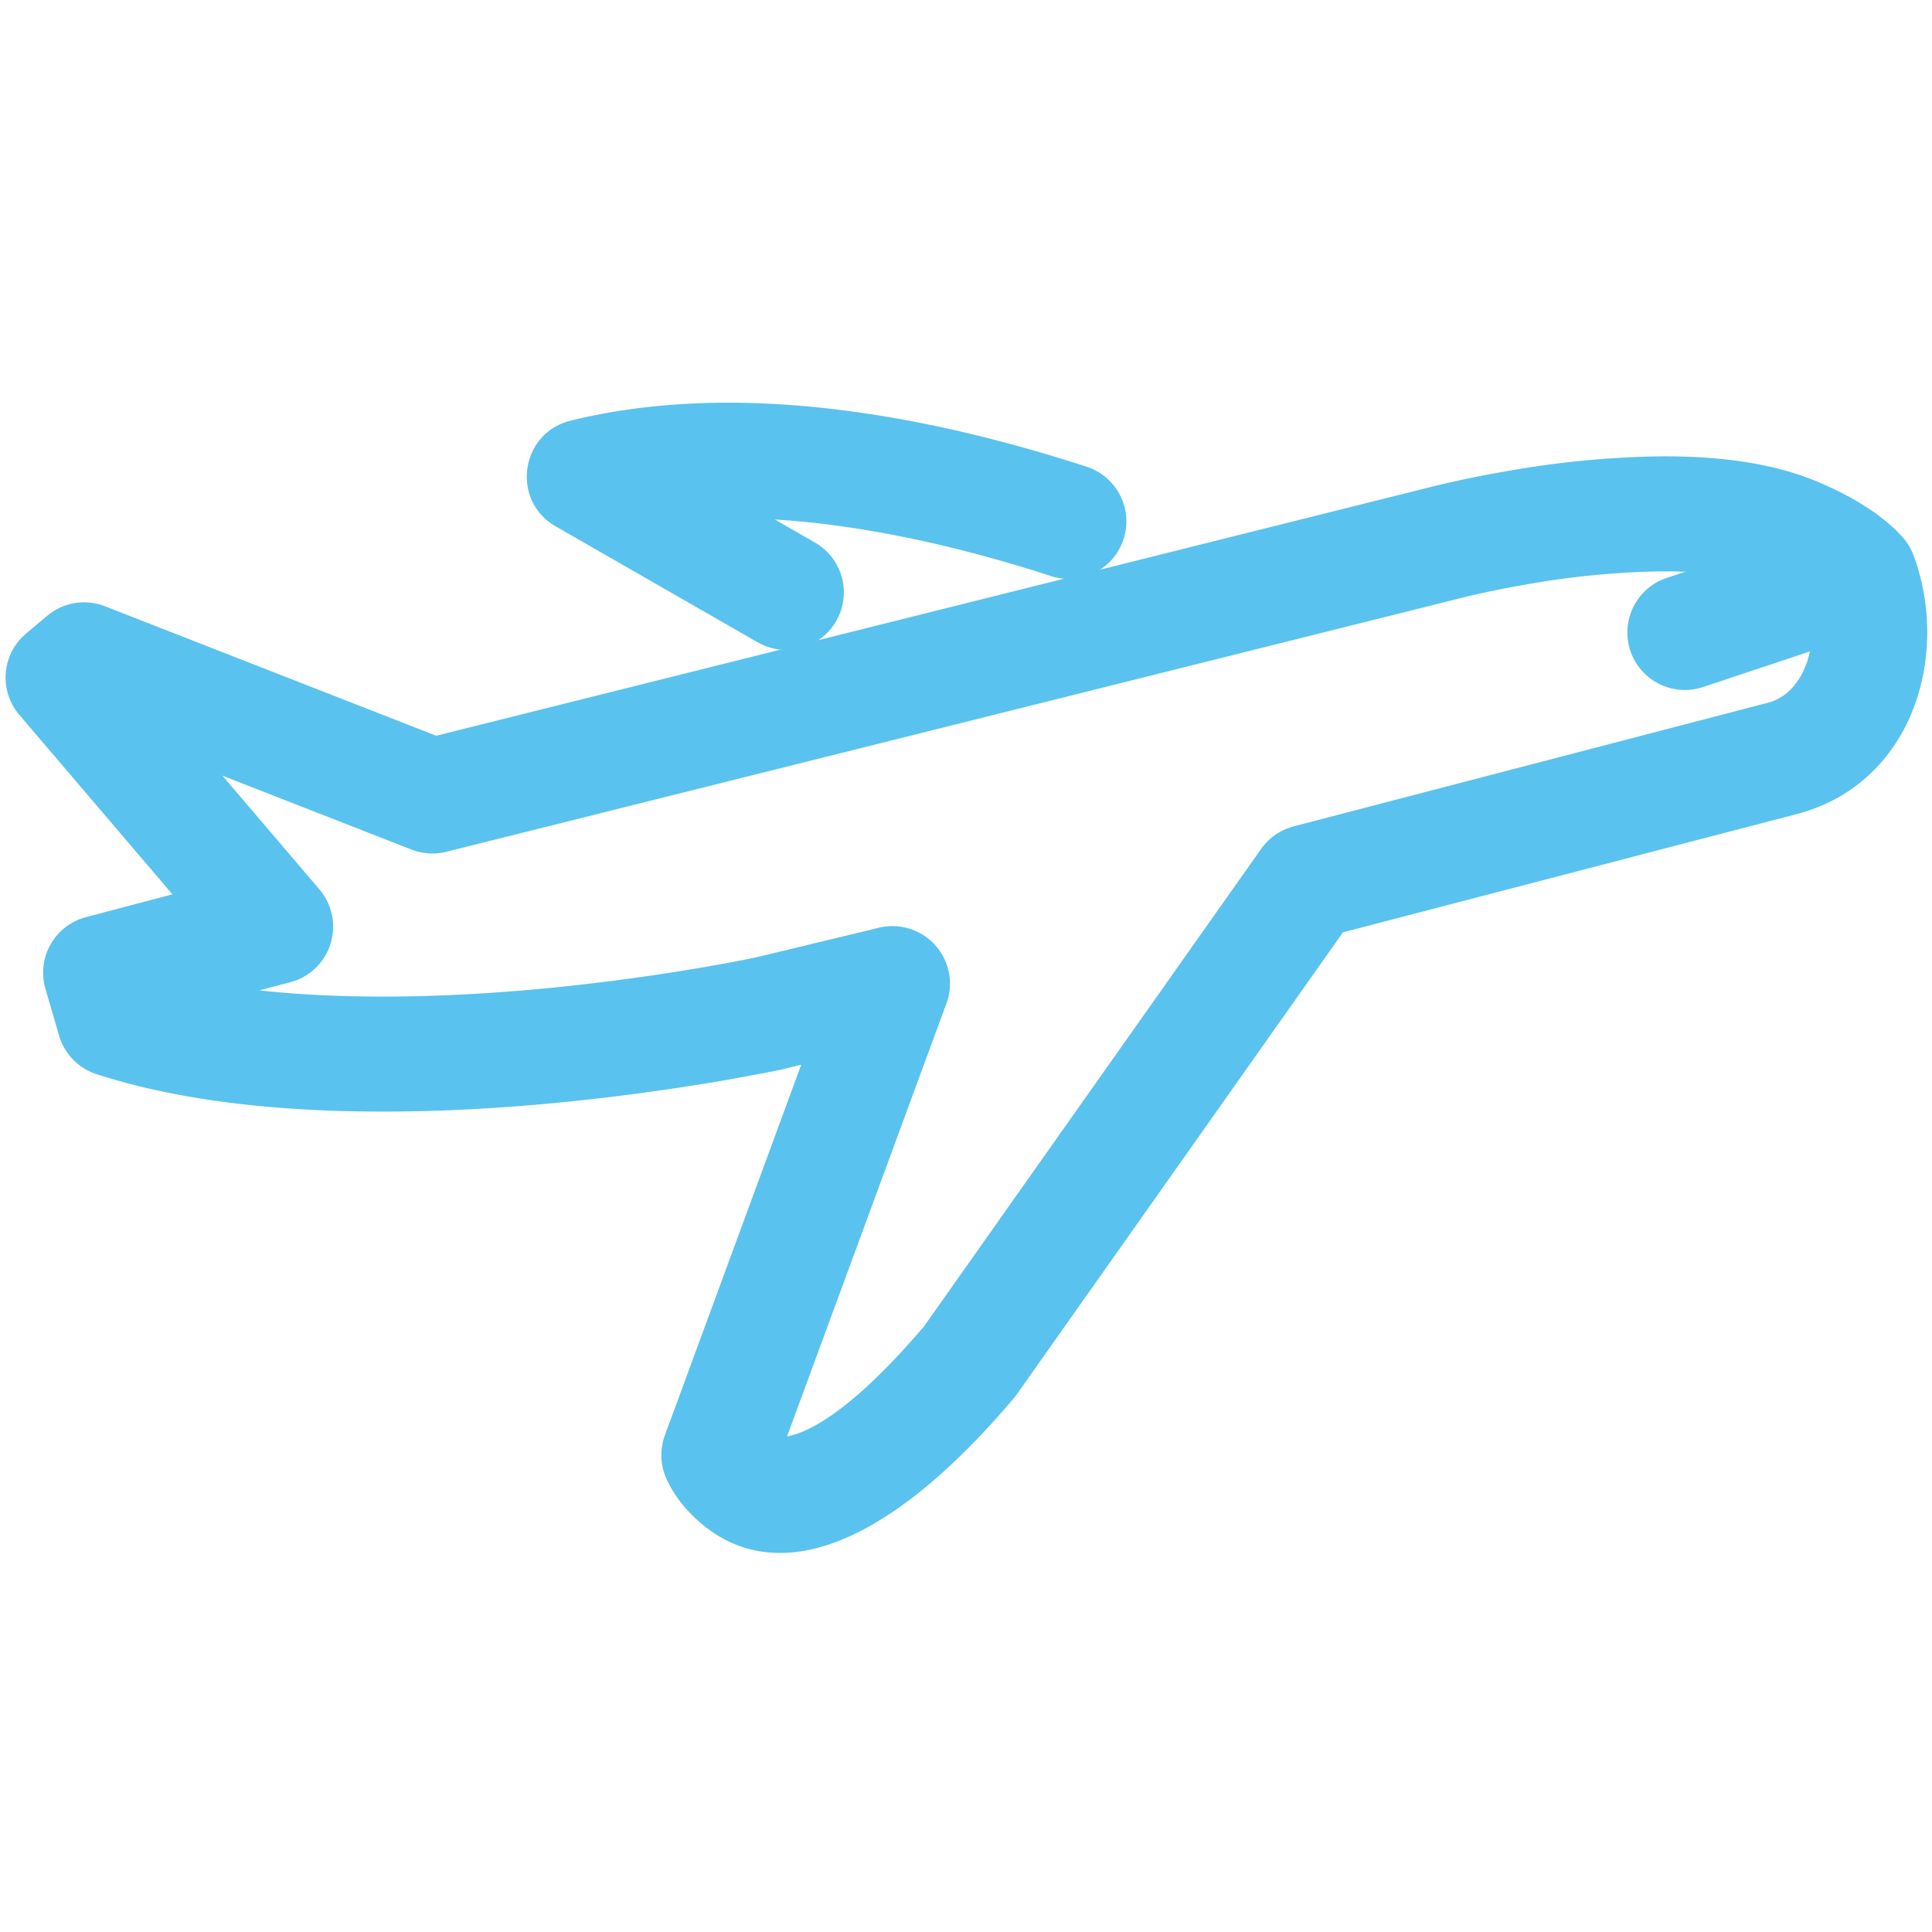 <svg t="1704633872052" class="icon" viewBox="0 0 1654 1024" version="1.1" xmlns="http://www.w3.org/2000/svg" p-id="6392" width="32" height="32"><path d="M488.448 45.135c131.033-32.295 286.405-11.146 442.407 39.621a49.231 49.231 0 0 1-30.484 93.617c-75.855-24.694-151.473-41.551-222.208-47.577l-14.927-1.103 34.422 19.771a49.231 49.231 0 0 1 20.638 62.425l-2.442 4.805a49.231 49.231 0 0 1-62.385 20.598l-4.805-2.402-172.898-99.249c-38.518-22.055-30.405-79.872 12.682-90.506z" fill="#5AC2EE" p-id="6393"></path><path d="M1419.5 75.697a819.988 819.988 0 0 0-130.836 12.879c-12.13 2.087-23.631 4.332-34.343 6.577l-15.124 3.308-13.115 3.151L373.445 314.88 89.954 204.052a49.231 49.231 0 0 0-49.625 8.192l-17.999 15.124-3.938 3.702A49.231 49.231 0 0 0 16.542 296.999l131.072 153.639-74.043 19.535a49.231 49.231 0 0 0-34.658 61.44l11.697 40.054c4.608 15.636 16.62 27.963 32.177 33.004 59.707 19.22 130.048 29.184 209.054 31.468 87.276 2.521 180.145-4.411 272.069-17.447 22.095-3.151 42.85-6.459 61.952-9.807l31.783-5.908c4.923-0.945 8.783-1.772 11.54-2.363l16.738-4.096-116.697 317.164c-4.332 11.815-4.017 24.852 0.945 36.431 4.135 9.61 11.343 21.11 22.843 32.492 63.567 62.543 159.902 35.17 274.629-100.234l2.678-3.426 279.394-395.776 389.356-101.455c99.17-26.703 130.599-136.862 99.092-221.342a49.231 49.231 0 0 0-9.452-15.636c-16.069-17.92-41.118-33.95-71.916-46.986-37.73-16.03-83.968-22.567-137.334-22.055z m0.945 98.462c40.999-0.394 74.713 4.372 97.91 14.218l6.735 2.993c8.665 4.017 15.872 8.074 21.307 11.737l2.56 1.812 0.276 1.103c7.483 34.265-6.144 72.665-35.328 80.502l-406.449 105.945-5.474 1.812a49.231 49.231 0 0 0-22.292 17.447l-288.374 408.418 1.26-1.418c-49.073 57.895-87.434 87.355-113.743 94.838l-5.041 1.182 136.428-370.609a49.231 49.231 0 0 0-57.738-64.906l-105.236 25.403-15.202 3.033-10.004 1.89a1764.431 1764.431 0 0 1-71.916 11.658c-86.843 12.327-174.395 18.826-255.449 16.502l-17.408-0.63c-17.211-0.788-33.871-2.009-49.9-3.663l-5.317-0.591 26.466-6.932 4.647-1.457a49.231 49.231 0 0 0 20.244-78.1L190.385 349.026l161.871 63.291c9.492 3.742 19.929 4.372 29.854 1.89l875.638-218.978 7.483-1.694a879.065 879.065 0 0 1 40.251-7.956 724.874 724.874 0 0 1 115.003-11.422z" fill="#5AC2EE" p-id="6394"></path><path d="M1574.597 130.521a49.231 49.231 0 0 1 35.84 91.569l-4.726 1.851-147.692 49.231a49.231 49.231 0 0 1-35.84-91.569l4.726-1.851 147.692-49.231z" fill="#5AC2EE" p-id="6395"></path></svg>